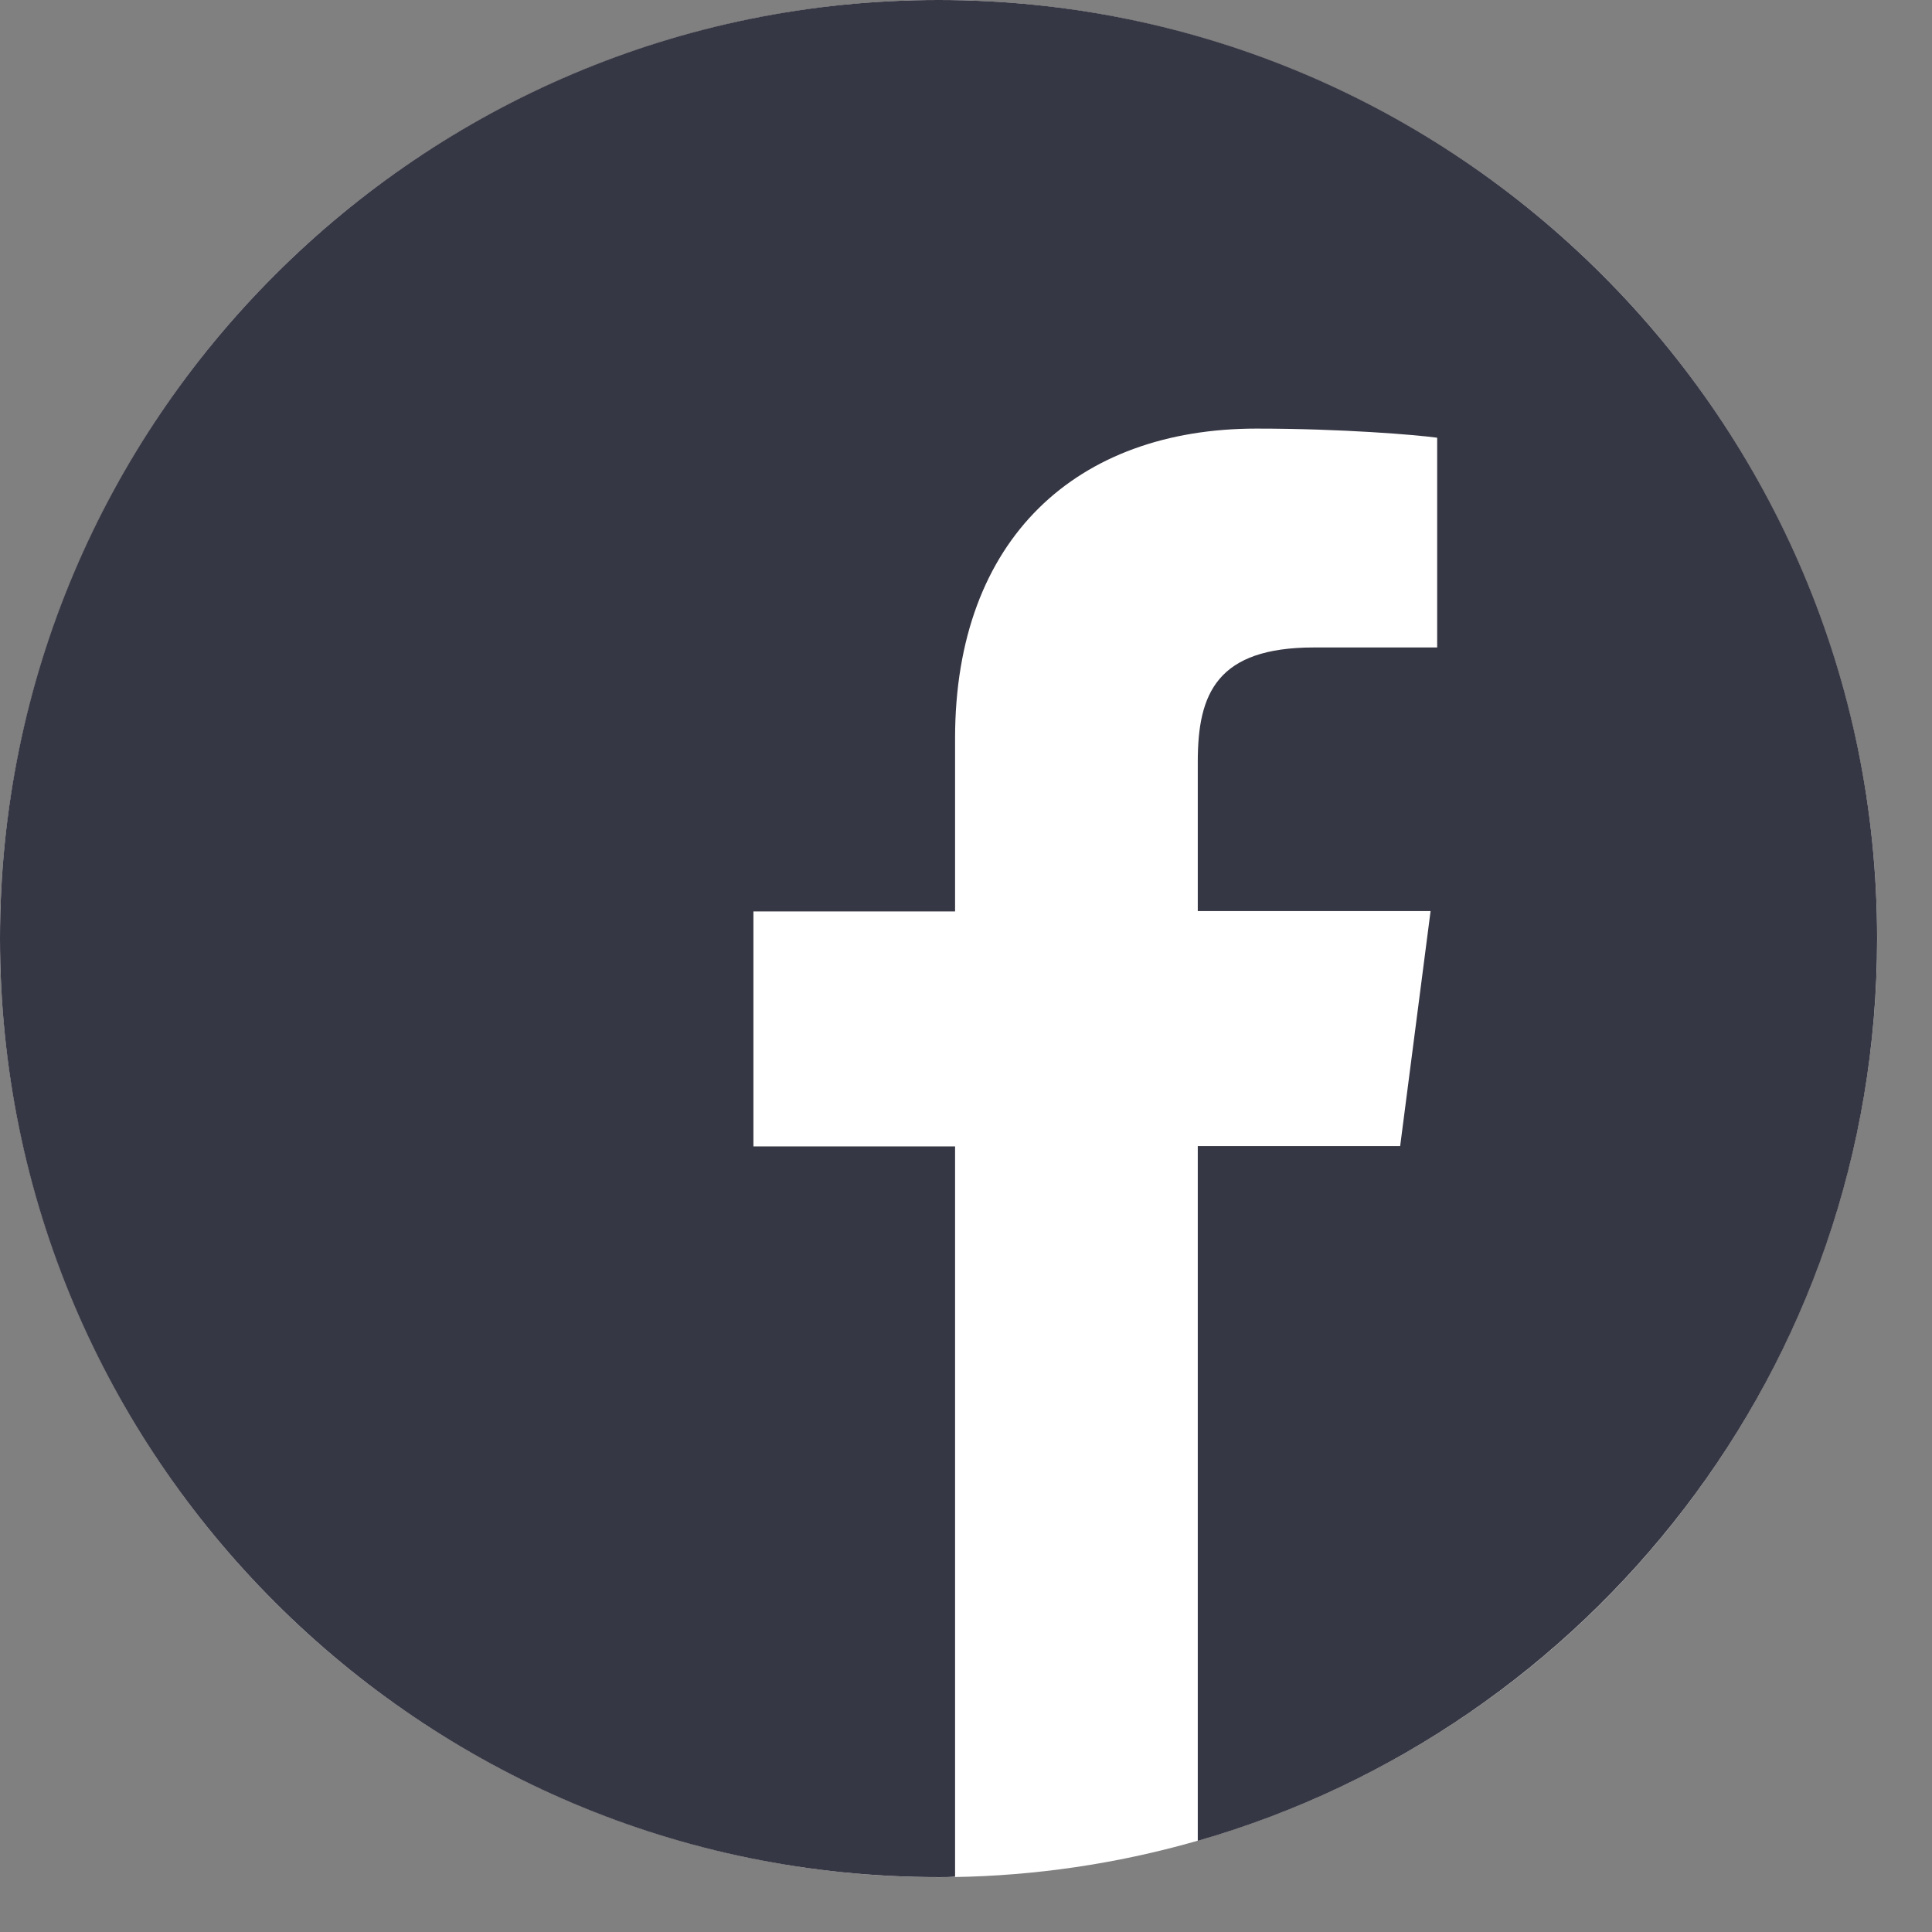 <svg width="32" height="32" viewBox="0 0 32 32" fill="none" xmlns="http://www.w3.org/2000/svg">
<rect x="0" y="0" width="32" height="32" fill="#808080" stroke="none"/>
<circle cx="15.546" cy="15.546" r="15.546" fill="white"/>
<path d="M31.091 15.546C31.091 6.959 24.132 0 15.546 0C6.959 0 0 6.959 0 15.546C0 24.132 6.959 31.091 15.546 31.091C15.636 31.091 15.728 31.091 15.819 31.085V18.988H12.479V15.096H15.819V12.23C15.819 8.908 17.847 7.099 20.81 7.099C22.231 7.099 23.452 7.202 23.804 7.25V10.724H21.764C20.154 10.724 19.839 11.489 19.839 12.613V15.09H23.695L23.191 18.983H19.839V30.49C26.336 28.625 31.091 22.644 31.091 15.546Z" fill="#363744"/>
</svg>
